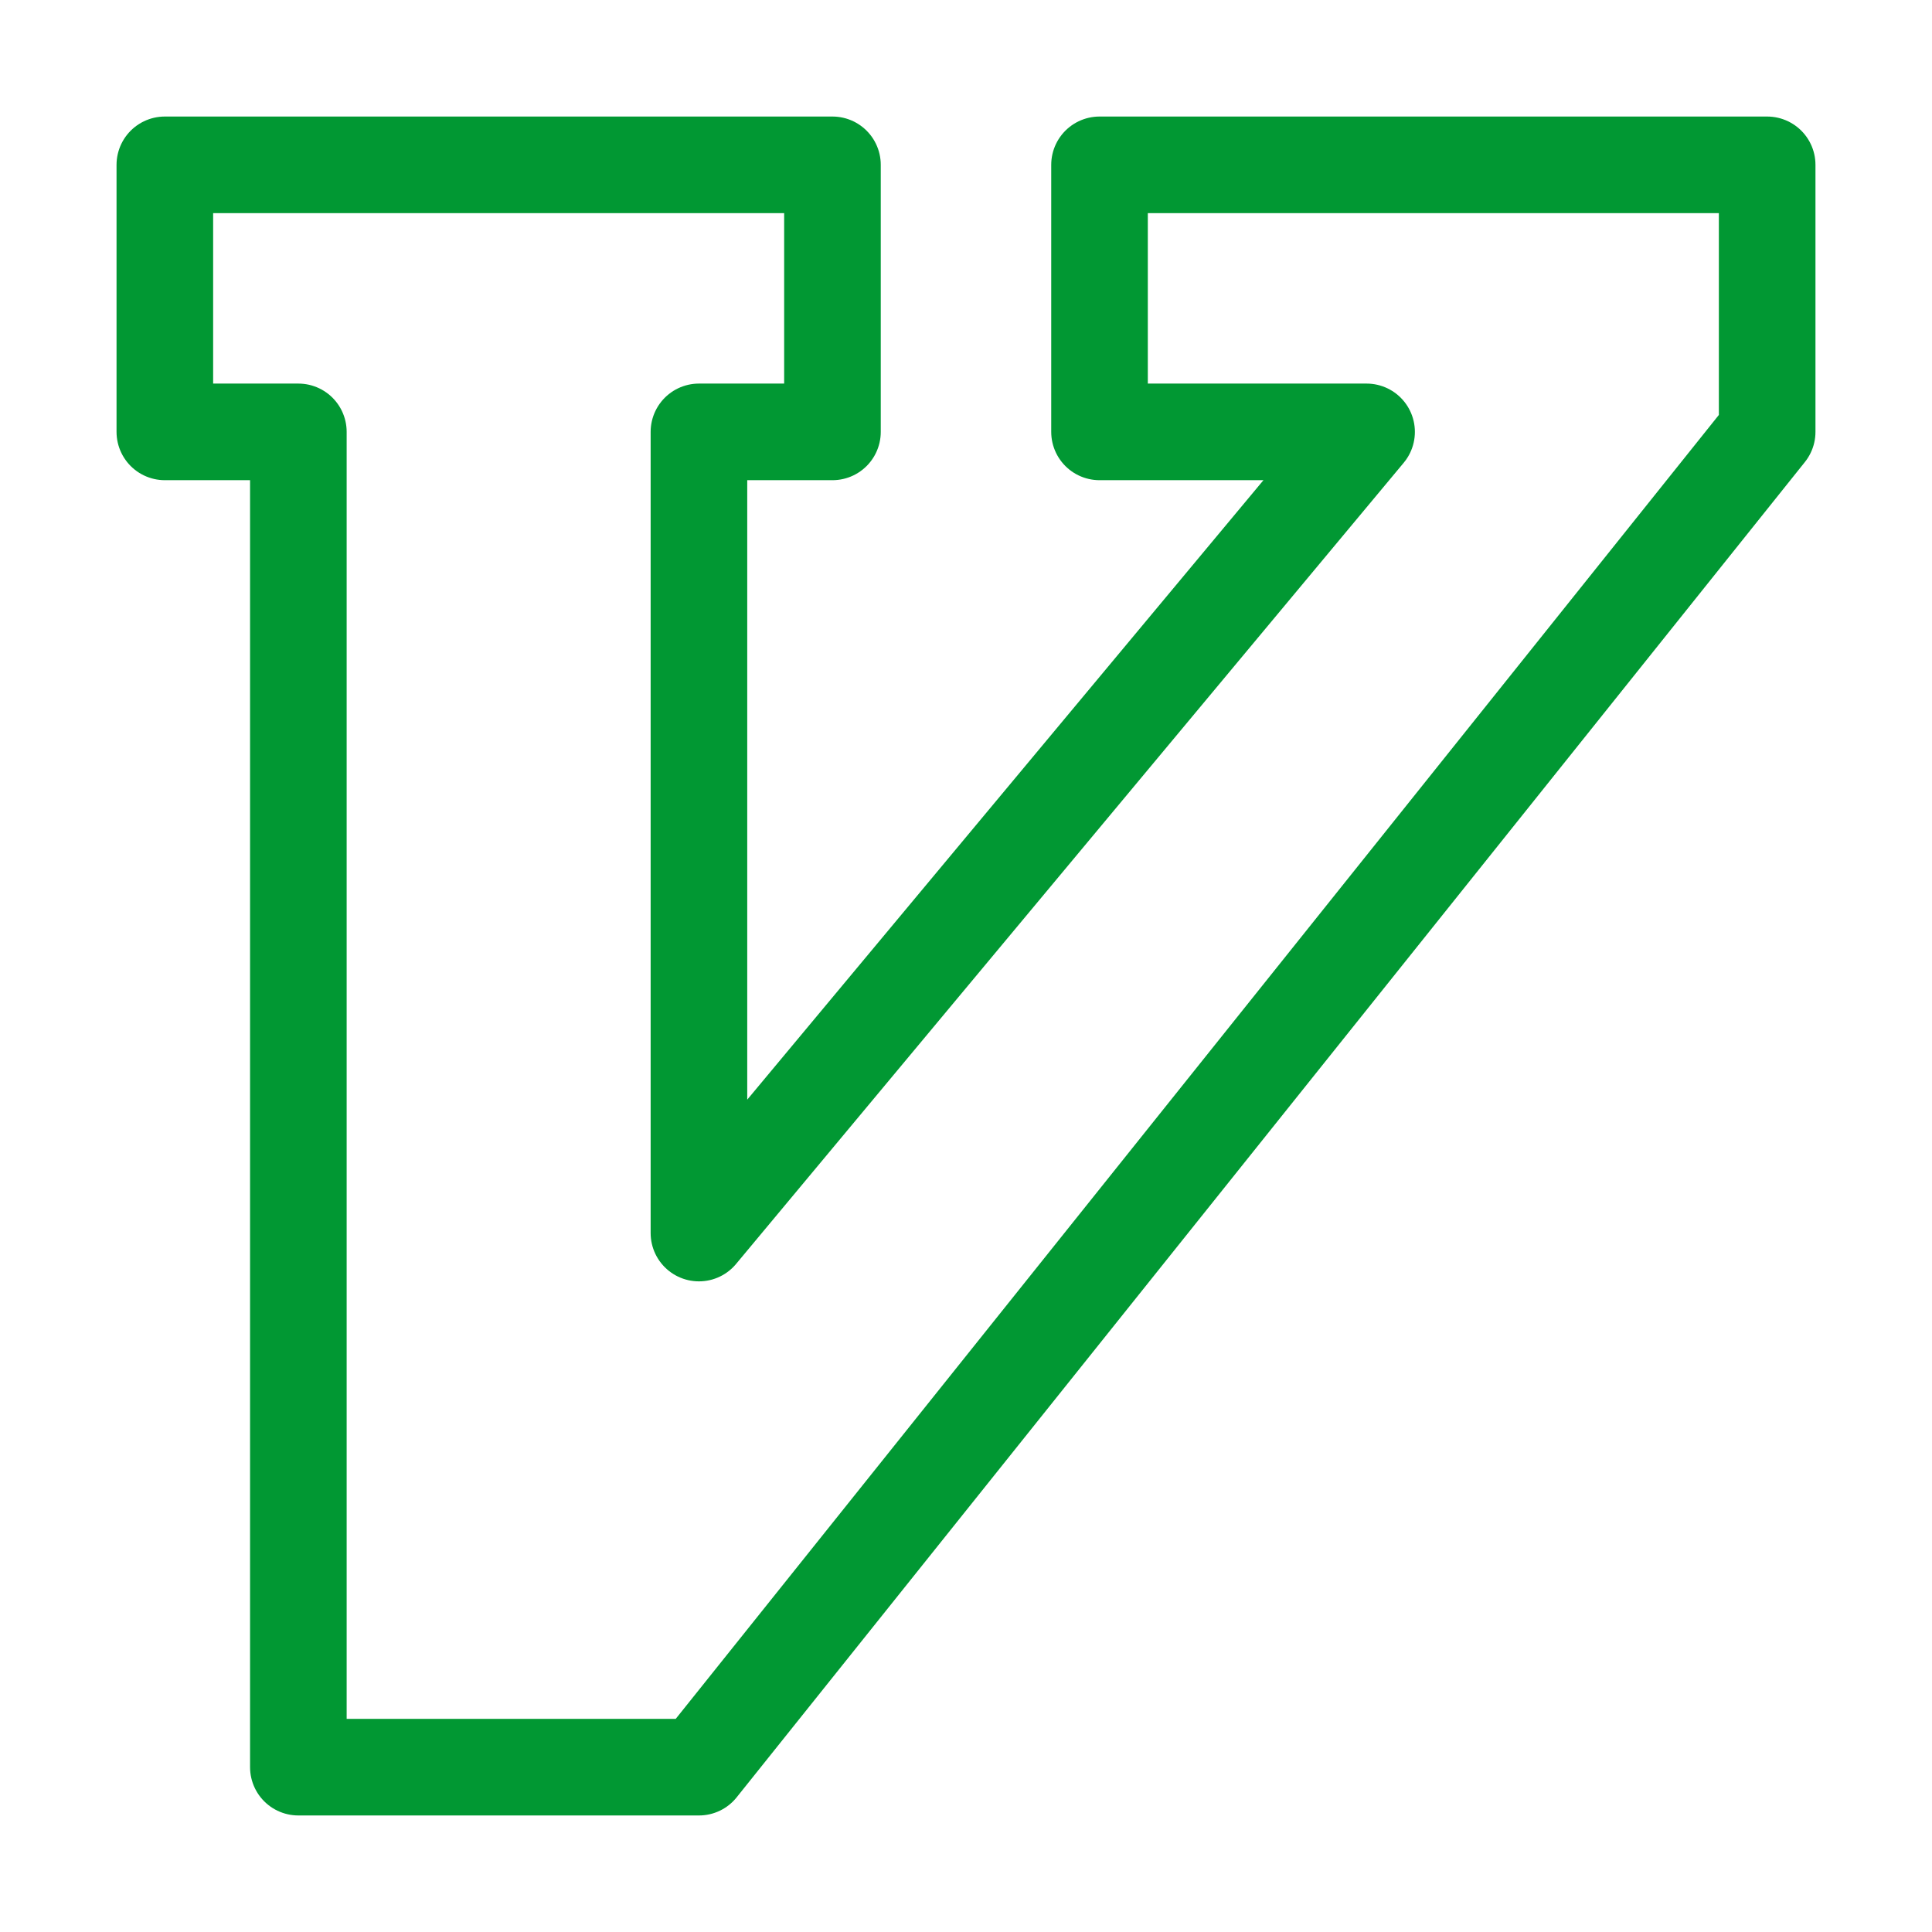 <?xml version="1.0" encoding="UTF-8" standalone="no"?>
<!-- Created with Inkscape (http://www.inkscape.org/) -->

<svg
   width="100.0px"
   height="100.0px"
   viewBox="0 0 100.0 100.0"
   version="1.1"
   id="SVGRoot"
   sodipodi:docname="vim.svg"
   inkscape:version="1.2.1 (9c6d41e410, 2022-07-14)"
   xmlns:inkscape="http://www.inkscape.org/namespaces/inkscape"
   xmlns:sodipodi="http://sodipodi.sourceforge.net/DTD/sodipodi-0.dtd"
   xmlns="http://www.w3.org/2000/svg"
   xmlns:svg="http://www.w3.org/2000/svg">
  <sodipodi:namedview
     id="namedview23913"
     pagecolor="#ffffff"
     bordercolor="#000000"
     borderopacity="0.25"
     inkscape:showpageshadow="2"
     inkscape:pageopacity="0.0"
     inkscape:pagecheckerboard="0"
     inkscape:deskcolor="#d1d1d1"
     inkscape:document-units="px"
     showgrid="true"
     inkscape:zoom="4.2179991"
     inkscape:cx="14.224754"
     inkscape:cy="40.30347"
     inkscape:window-width="1920"
     inkscape:window-height="1017"
     inkscape:window-x="1912"
     inkscape:window-y="-8"
     inkscape:window-maximized="1"
     inkscape:current-layer="layer1">
    <inkscape:grid
       type="xygrid"
       id="grid24036" />
  </sodipodi:namedview>
  <defs
     id="defs23908" />
  <g
     inkscape:label="Calque 1"
     inkscape:groupmode="layer"
     id="layer1">
    <path
       fill="none"
       stroke="currentColor"
       d="m 8.532,22.354 h 6.911 V 91.468 H 36.177 L 91.468,22.354 V 8.532 H 56.911 V 22.354 H 70.734 L 36.177,63.823 V 22.354 h 6.911 V 8.532 H 8.532 Z"
       id="path23774"
       style="stroke-width:5;stroke-linecap:round;stroke-linejoin:round;stroke-dasharray:none;stroke:#019833;stroke-opacity:1" />
  </g>
</svg>
